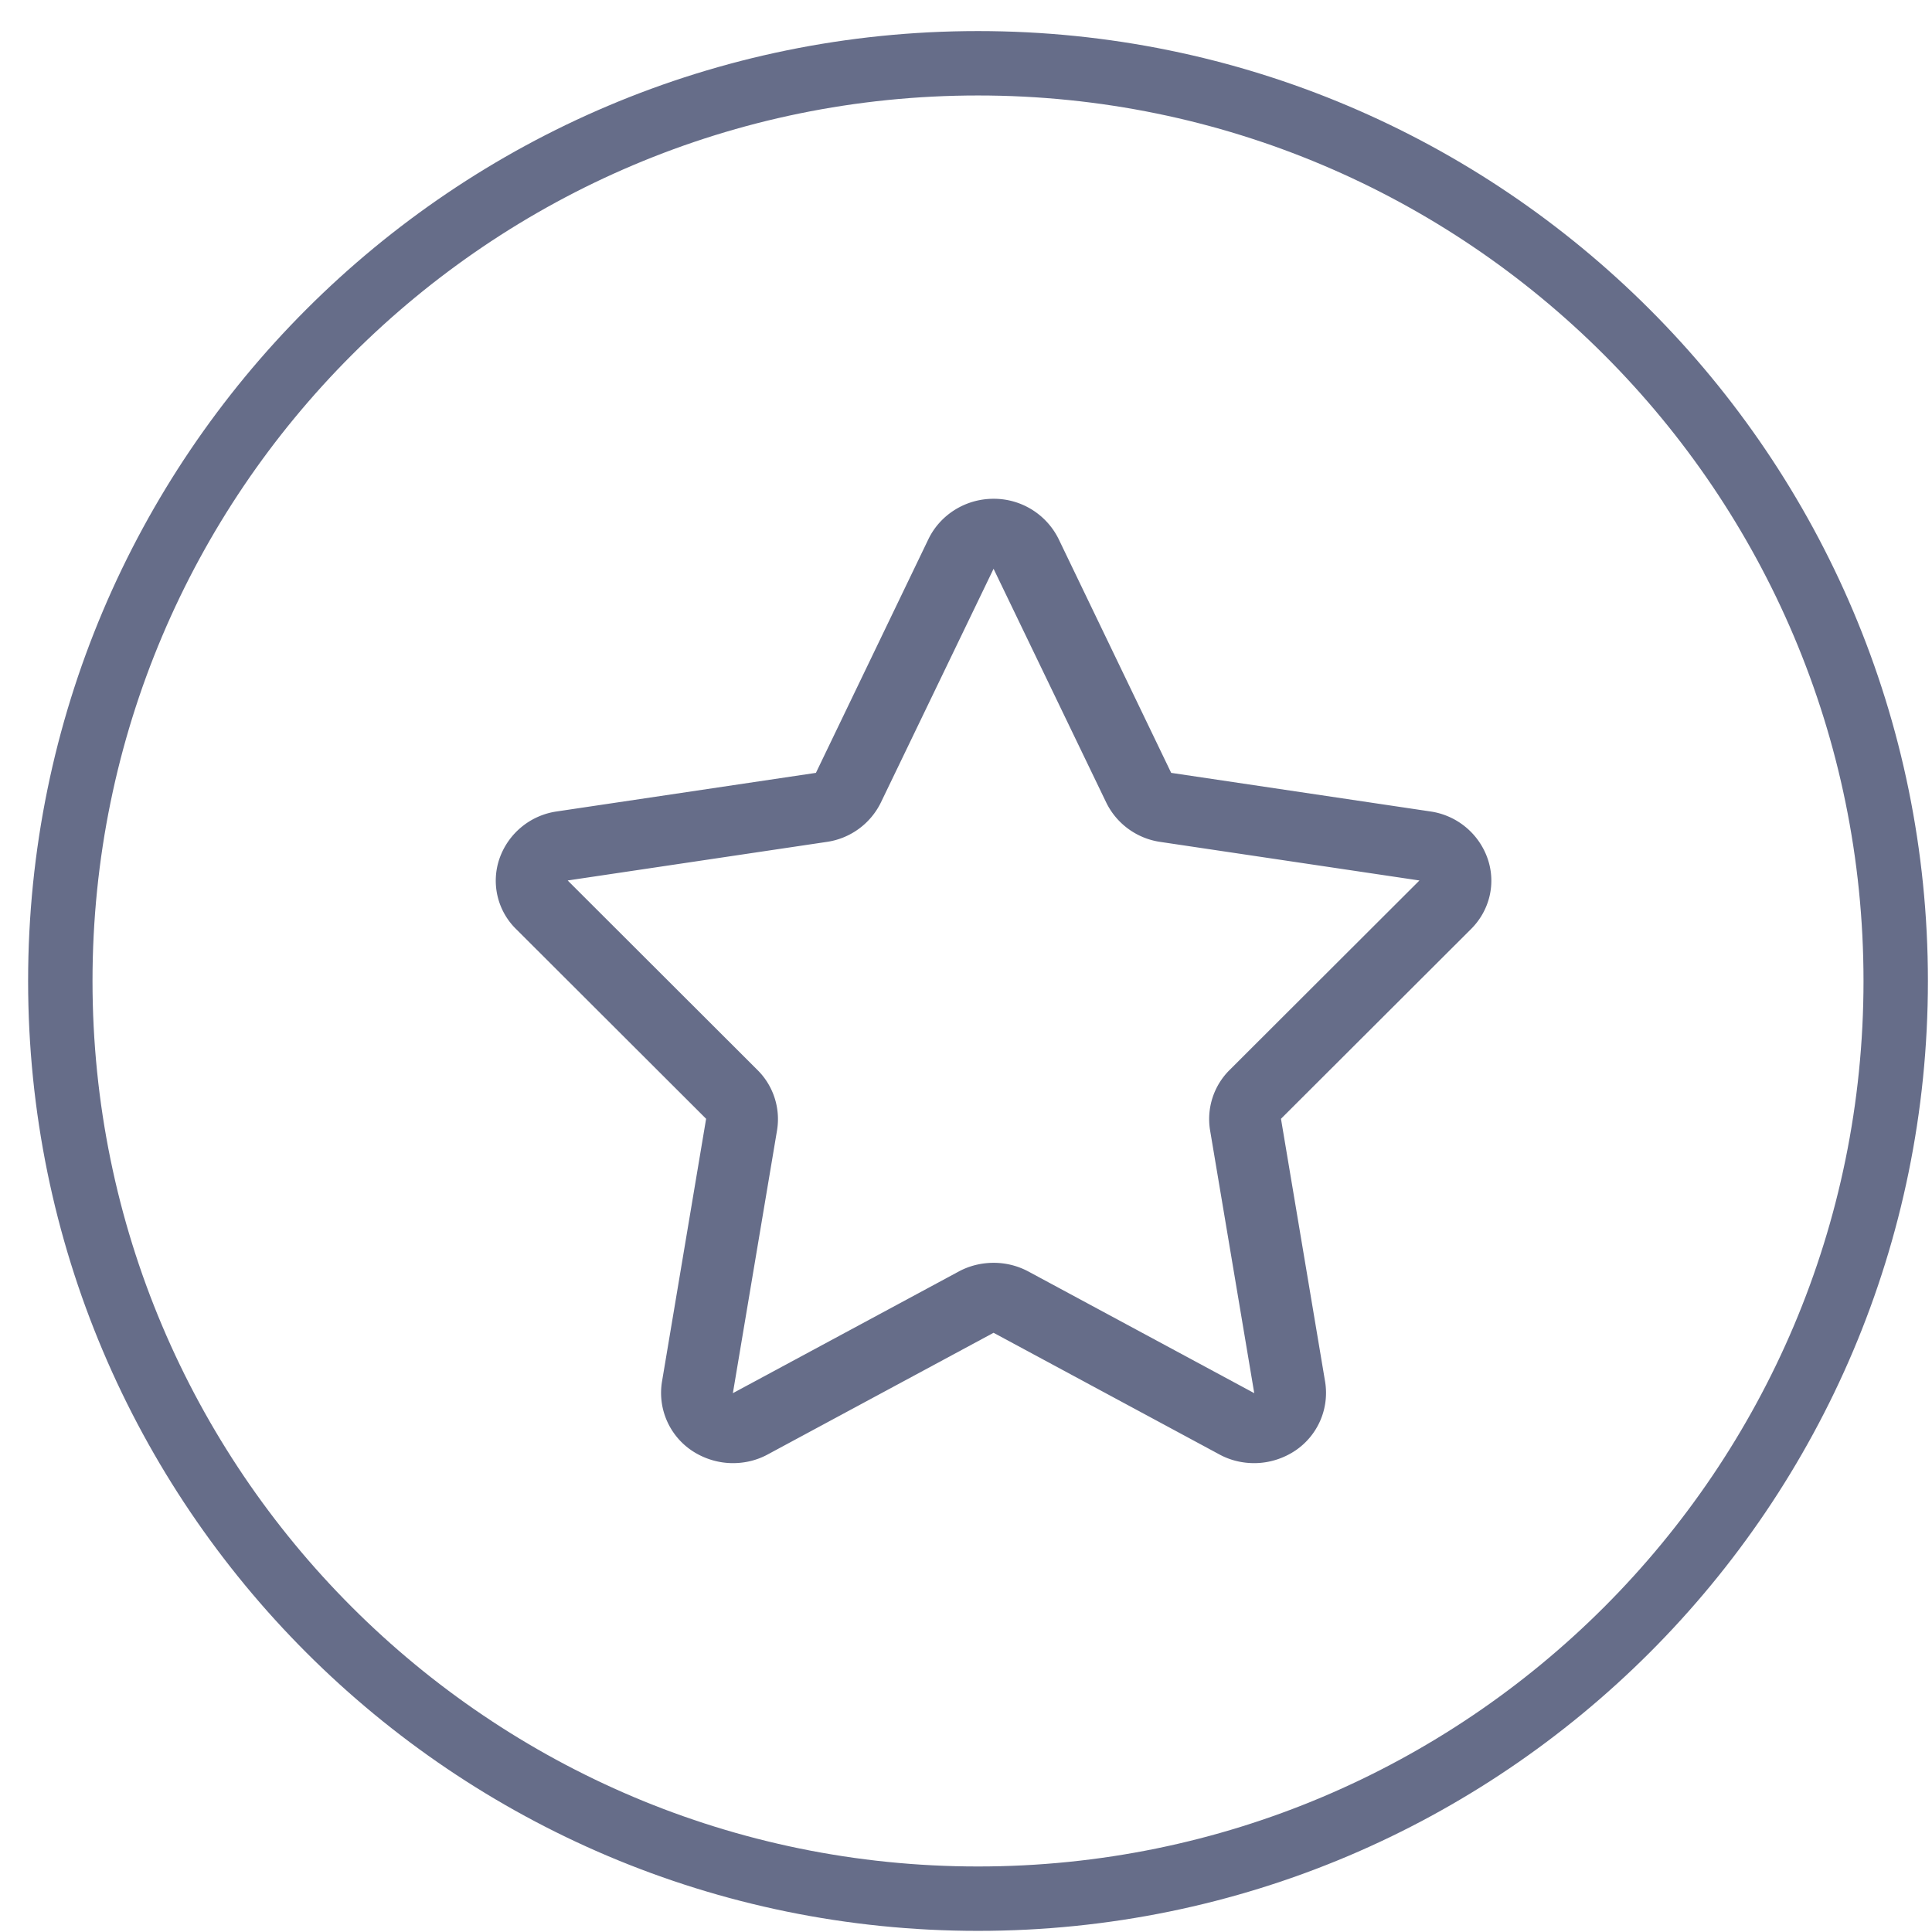 <svg height="60" width="60" xmlns="http://www.w3.org/2000/svg"><g fill="none" fill-rule="evenodd"><path d="M46.197 26.658A2.217 2.217 0 0044.42 25.2l-8.048-1.198-3.497-7.265a2.243 2.243 0 00-2.02-1.247c-.869 0-1.651.493-2.019 1.247l-3.497 7.265-8.047 1.198a2.217 2.217 0 00-1.778 1.458 2.103 2.103 0 00.522 2.203l5.893 5.884-1.372 8.173a2.16 2.16 0 00.918 2.125c.386.261.84.396 1.285.396.376 0 .744-.087 1.082-.27l7.014-3.778 7.014 3.778c.338.183.705.27 1.082.27.444 0 .898-.135 1.284-.396a2.16 2.16 0 00.918-2.125l-1.372-8.173 5.894-5.884c.589-.58.792-1.43.521-2.203zm-8.009 6.57a2.147 2.147 0 00-.608 1.874l1.372 8.164-7.014-3.778a2.275 2.275 0 00-1.082-.27c-.368 0-.744.087-1.082.27l-7.014 3.778 1.372-8.164a2.147 2.147 0 00-.61-1.874l-5.892-5.884 8.047-1.198a2.223 2.223 0 001.681-1.227l3.498-7.255 3.497 7.255c.319.657.947 1.121 1.68 1.227l8.049 1.198z" fill="#666d89" fill-rule="nonzero"/><path d="M30.373 1.965c15.737 0 28.5 12.762 28.5 28.5s-12.763 28.5-28.5 28.5-28.5-12.762-28.5-28.5 12.762-28.5 28.5-28.5z" stroke="#666d89" stroke-width="2"/></g></svg>